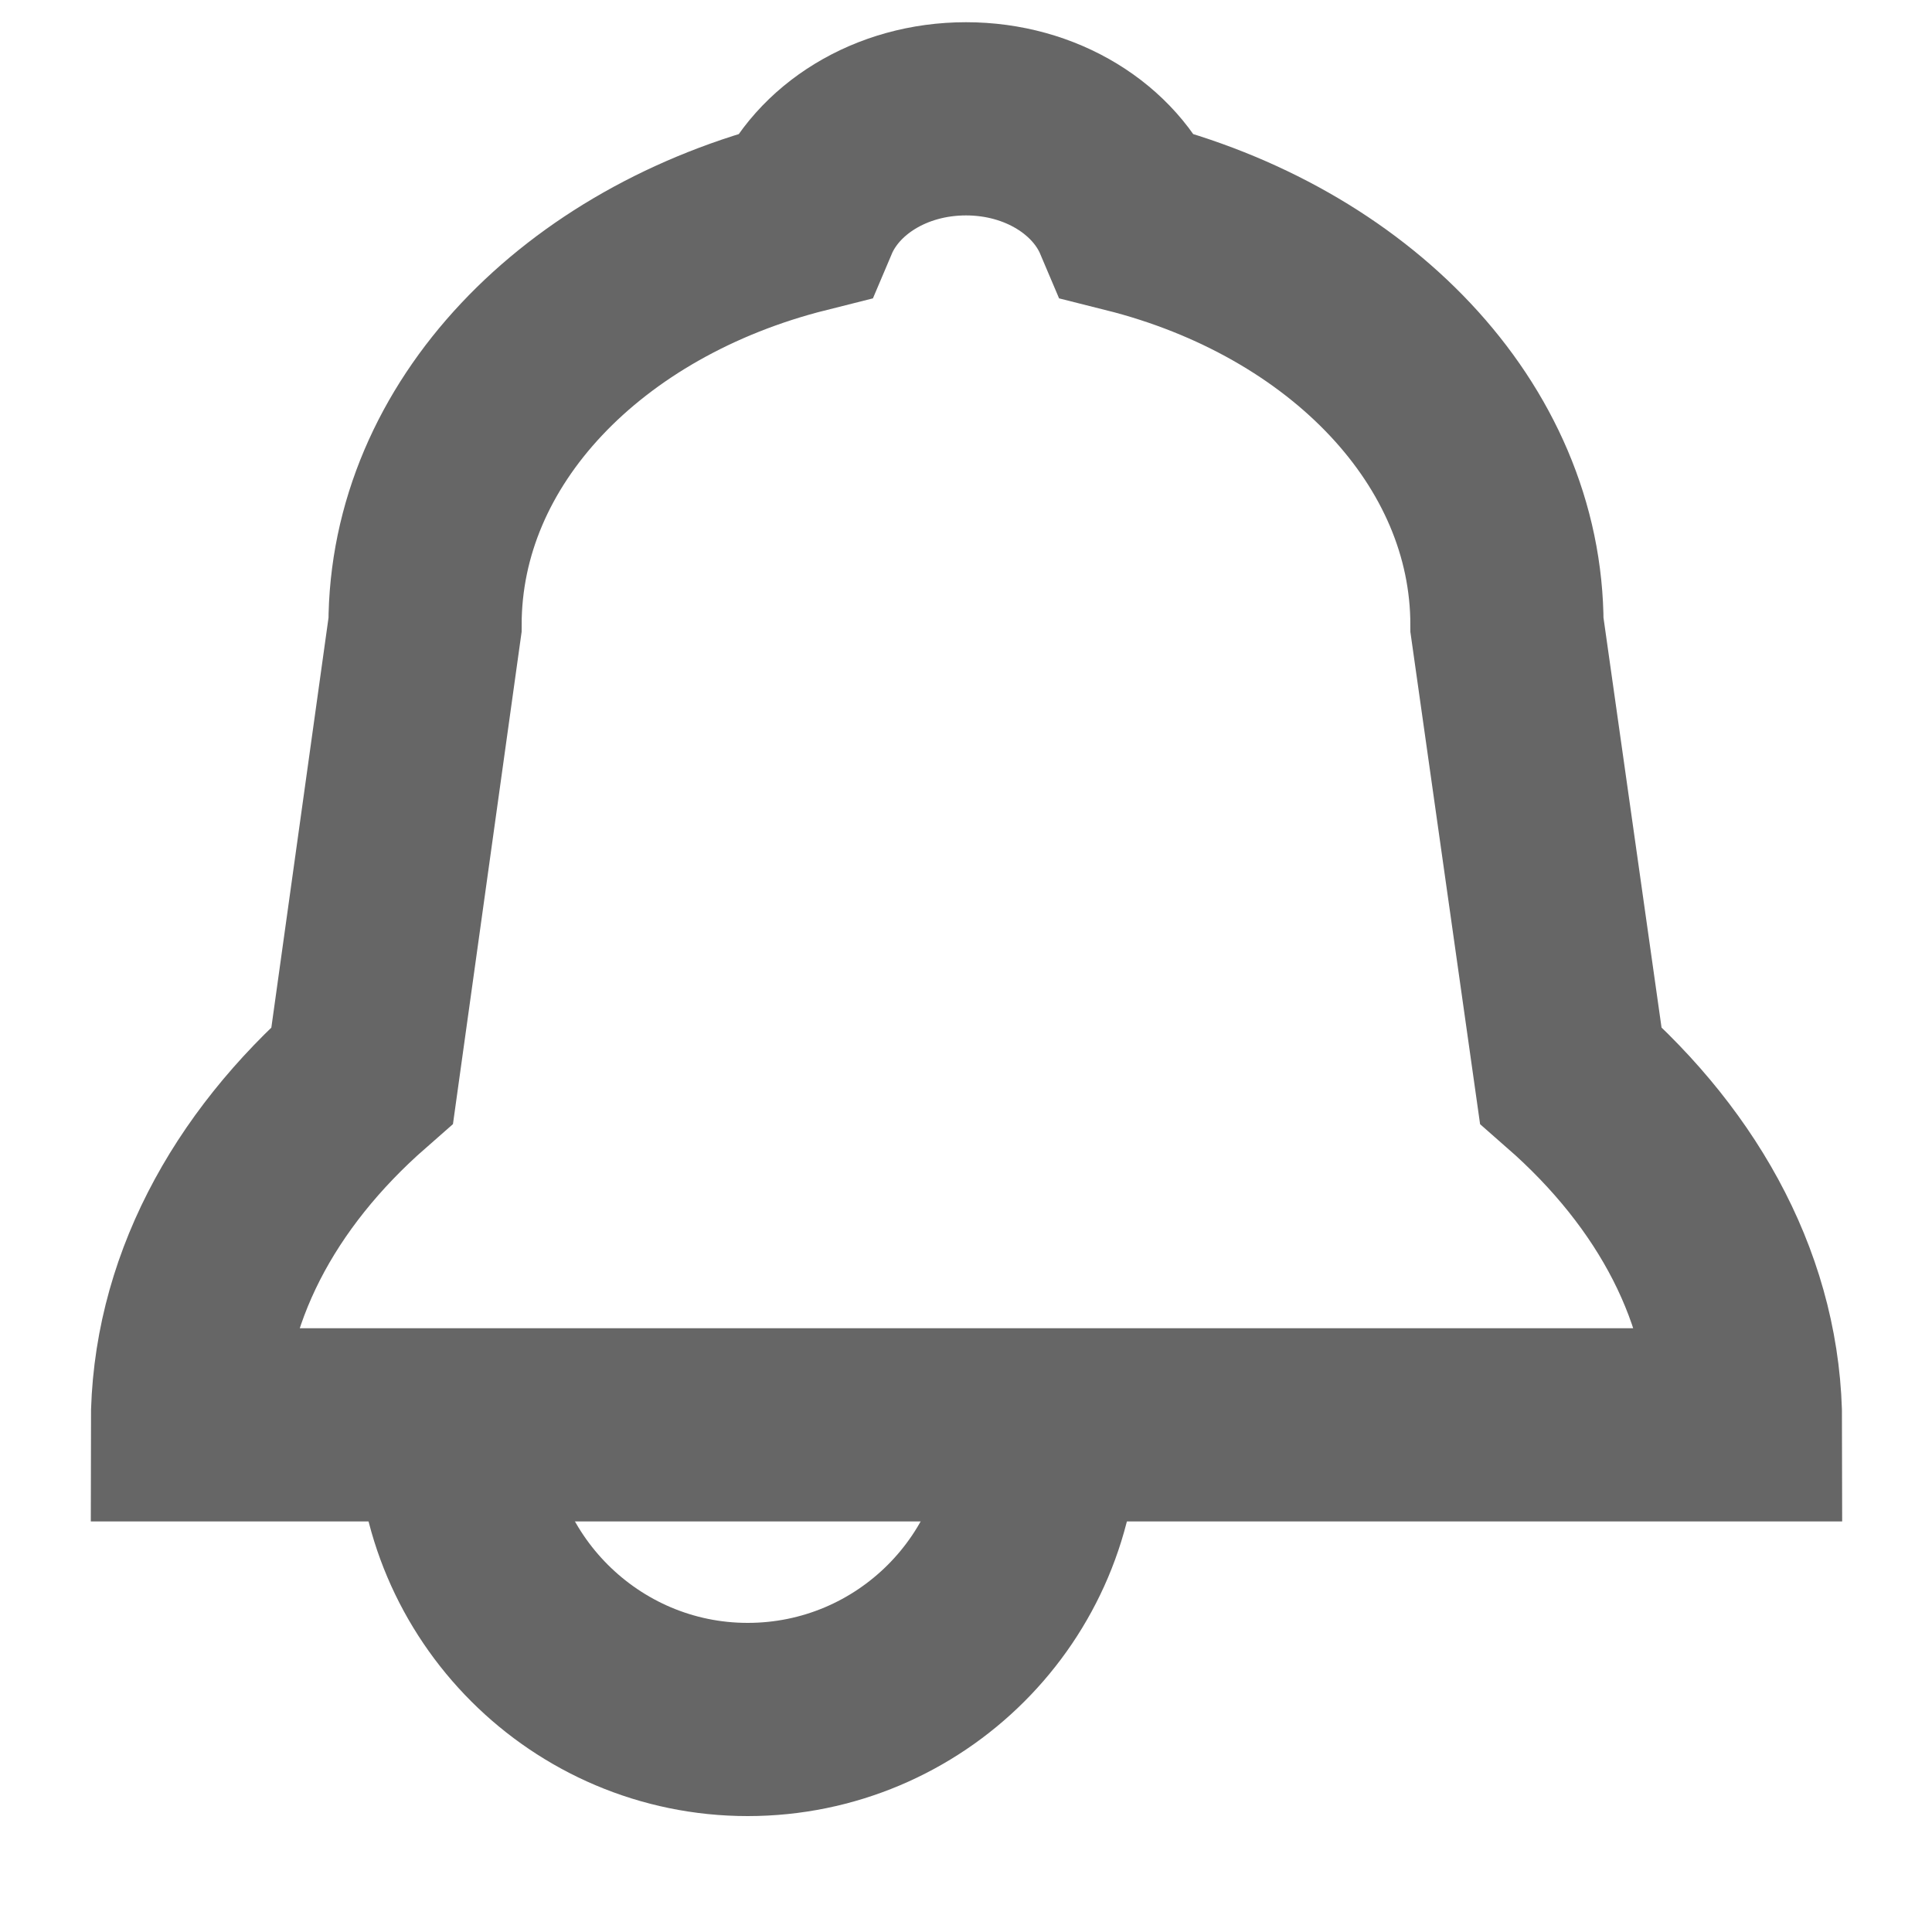 <?xml version="1.0" encoding="utf-8"?>
<!-- Generator: Adobe Illustrator 27.5.0, SVG Export Plug-In . SVG Version: 6.00 Build 0)  -->
<svg version="1.1" id="레이어_1" xmlns="http://www.w3.org/2000/svg" xmlns:xlink="http://www.w3.org/1999/xlink" x="0px"
	 y="0px" viewBox="0 0 200 200" style="enable-background:new 0 0 200 200;" xml:space="preserve">
<style type="text/css">
	.st0{fill:none;stroke:#666666;stroke-width:20;stroke-miterlimit:10;}
</style>
<path class="st0" d="M162.6,111.3L156,64.7c0-19.8-16.4-36.6-39.1-42.3c-2.5-5.9-9.1-10.1-16.9-10.1c-7.8,0-14.4,4.2-16.9,10.1
	C60.4,28.1,44,44.8,44,64.7l-6.5,46.6c-11.3,9.9-18.1,22.5-18.1,36.2H100h80.7C180.7,133.8,173.9,121.2,162.6,111.3z"/>
<path class="st0" d="M107.9,147.5c0,16.9-13.7,30.5-30.5,30.5s-30.5-13.7-30.5-30.5"/>
</svg>
